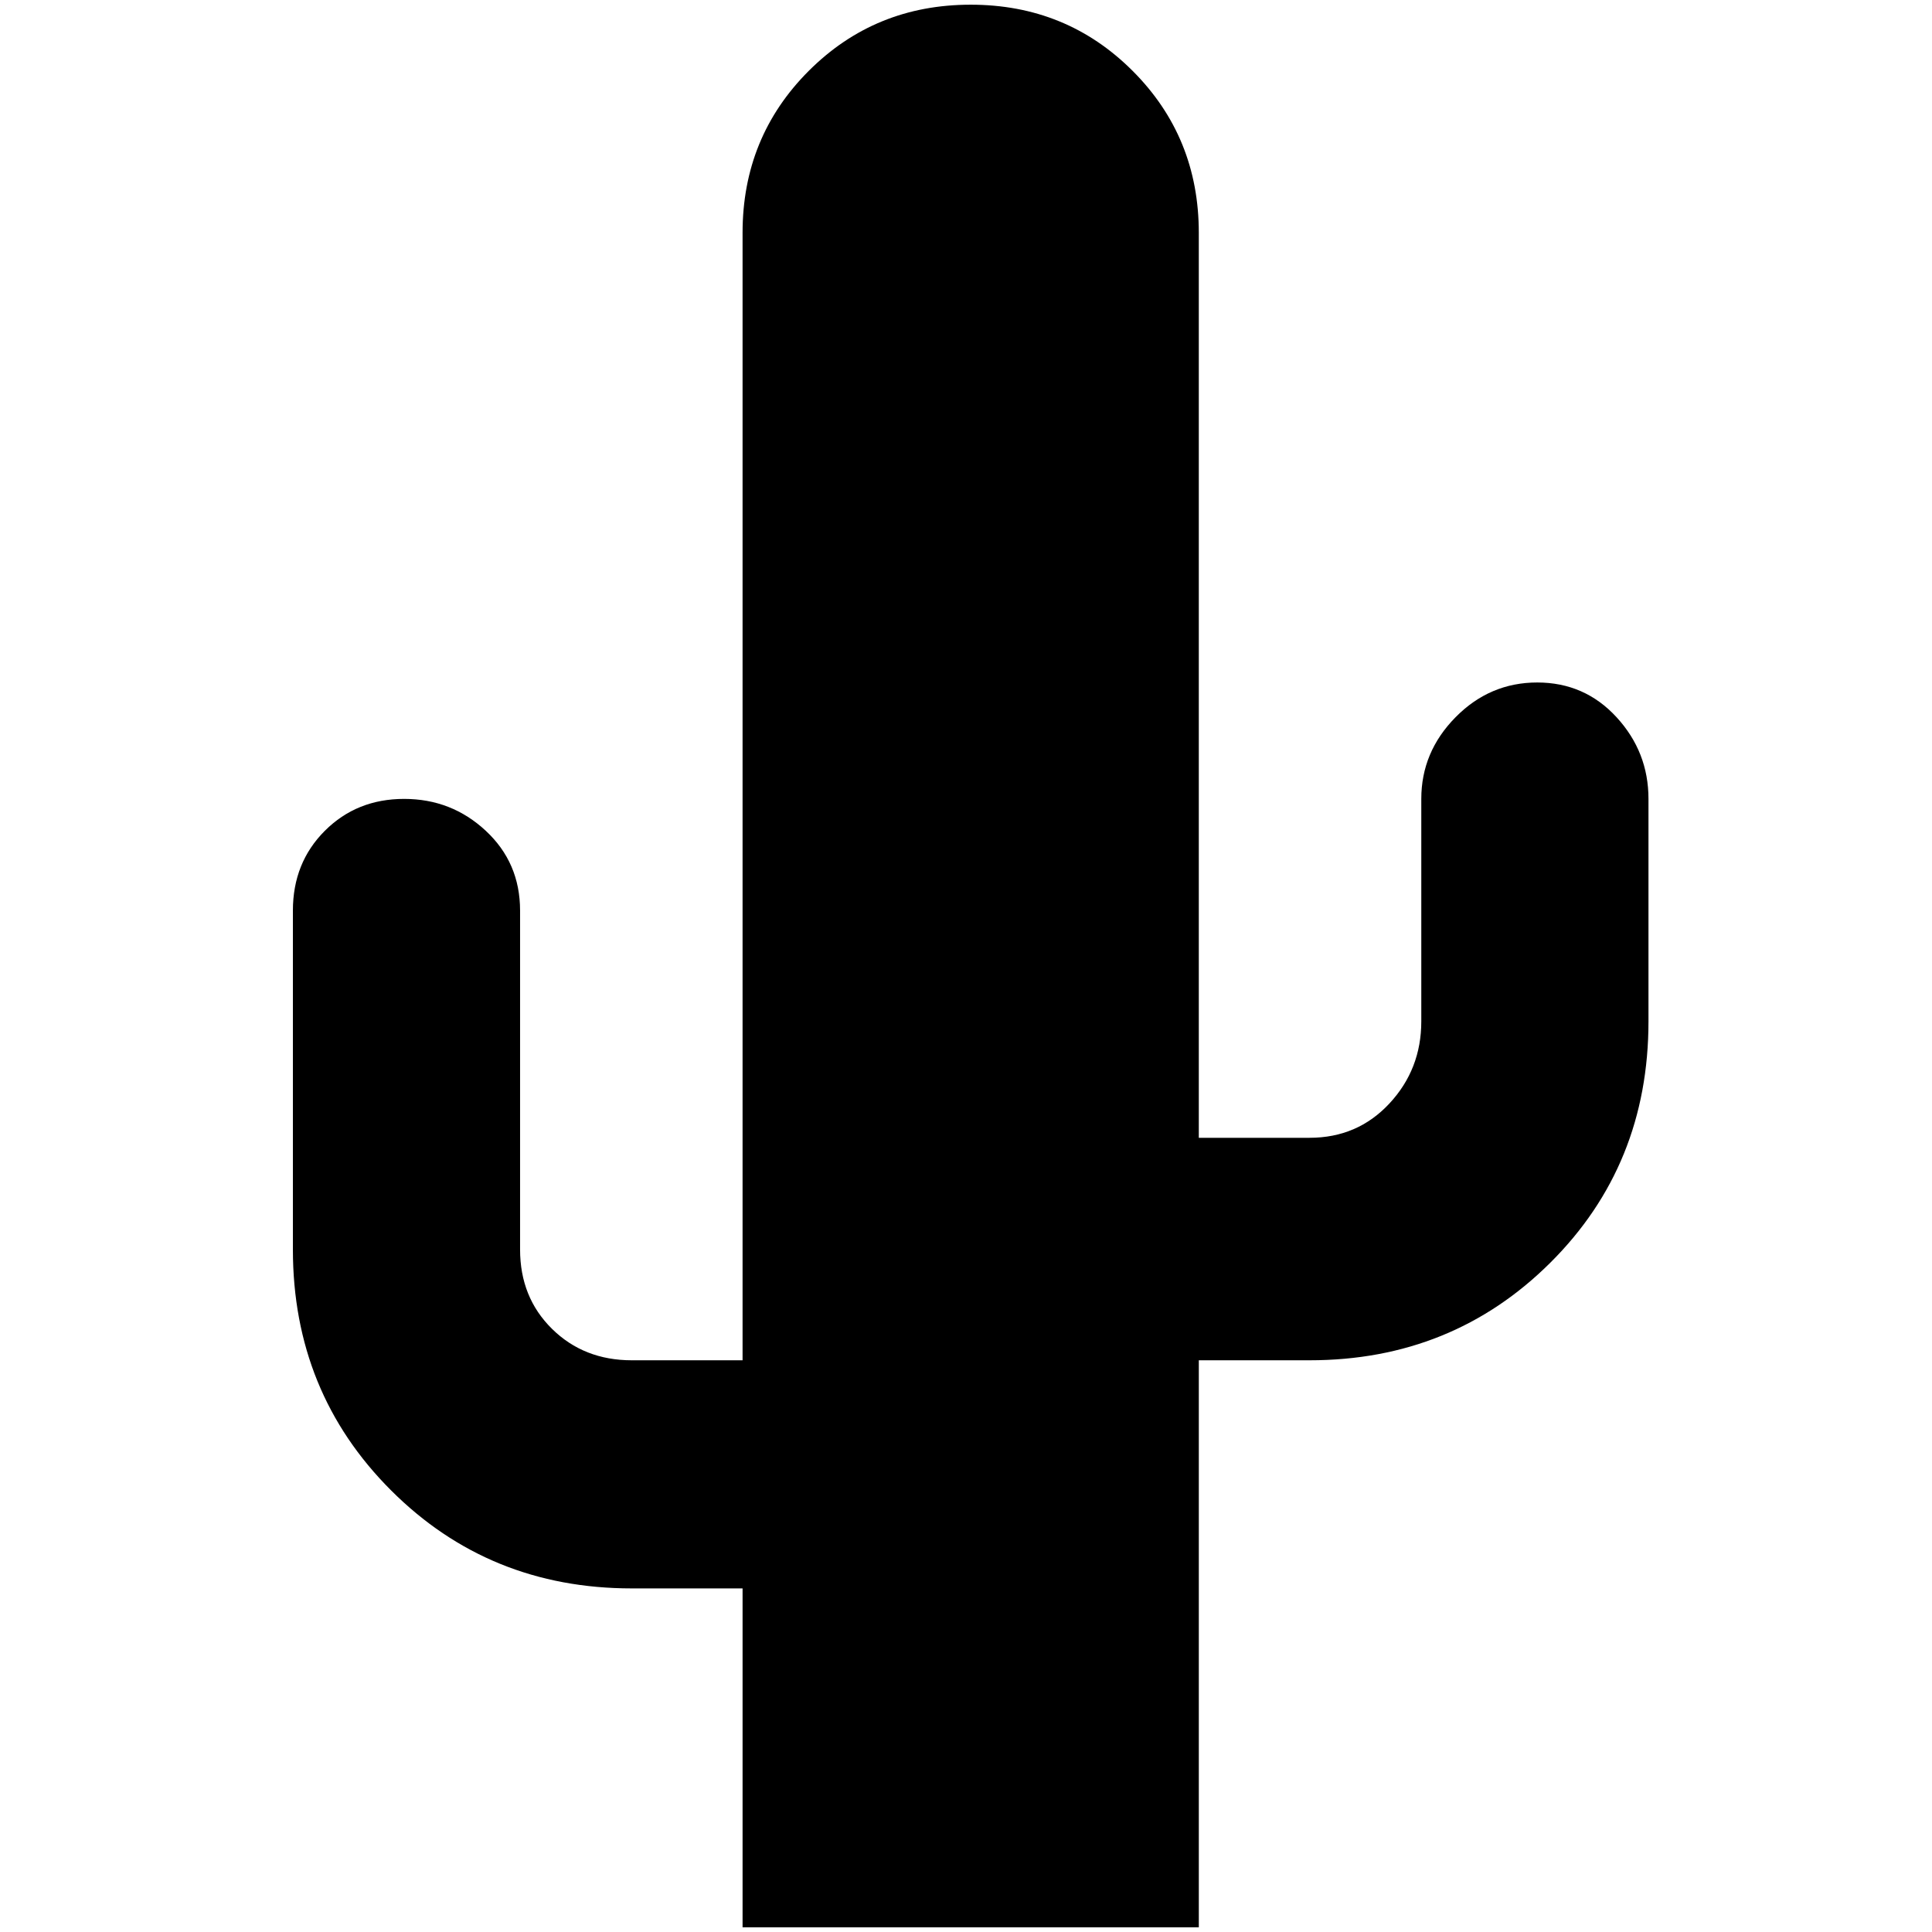 <?xml version="1.0" standalone="no"?>
<!DOCTYPE svg PUBLIC "-//W3C//DTD SVG 1.1//EN" "http://www.w3.org/Graphics/SVG/1.1/DTD/svg11.dtd" >
<svg xmlns="http://www.w3.org/2000/svg" xmlns:xlink="http://www.w3.org/1999/xlink" version="1.1" width="2048" height="2048" viewBox="-10 0 2058 2048">
   <path fill="currentColor"
d="M1267 1444v604h-486v-361h-118q-152 0 -256.5 -104.5t-104.5 -256.5v-361q0 -51 34 -85t84.5 -34t87 34t36.5 85v361q0 51 34 84.5t85 33.5h118v-1201q0 -102 70.5 -172.5t172.5 -70.5t172.5 70.5t70.5 172.5v964h118q51 0 85 -36.5t34 -87.5v-237q0 -50 36.5 -87t87 -37
t84.5 37t34 87v237q0 153 -104.5 257t-256.5 104h-118z" />
</svg>
